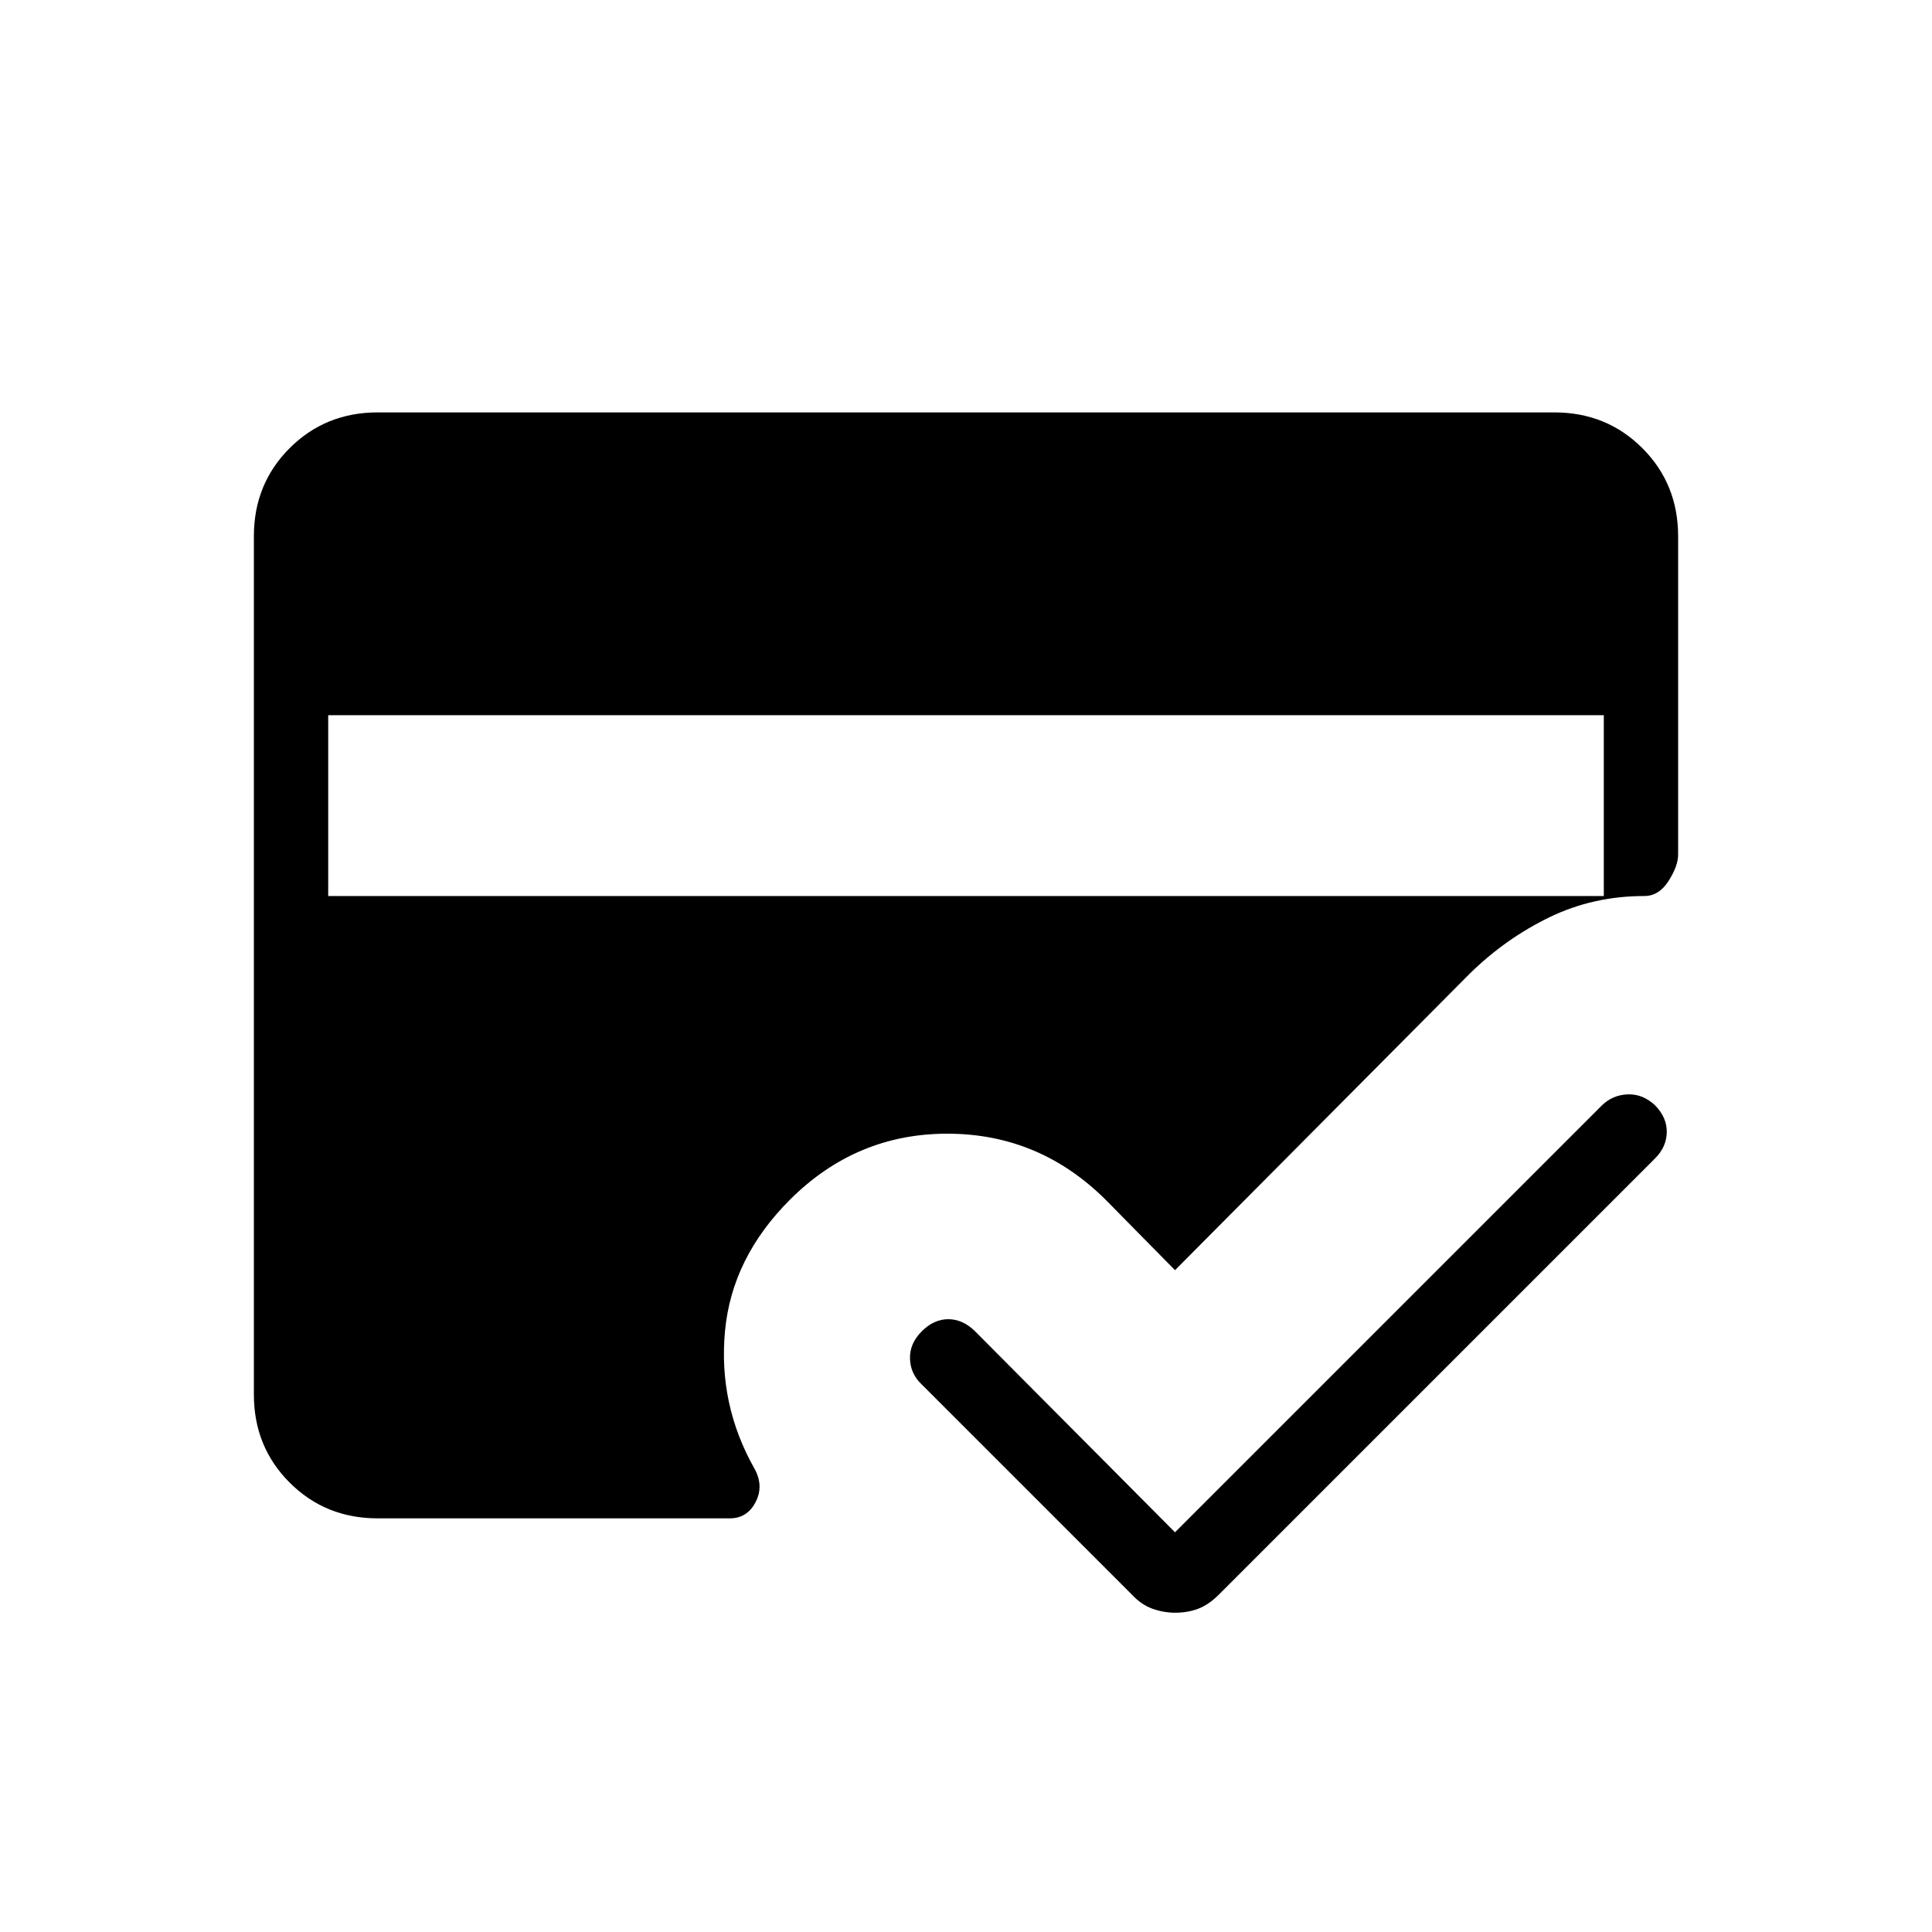 <svg xmlns="http://www.w3.org/2000/svg" height="24" viewBox="0 -960 960 960" width="24"><path d="M187.69-205.54q-26 0-43.77-17.77-17.77-17.77-17.77-43.77v-426.46q0-26 17.77-43.77 17.77-17.77 43.77-17.77h584.62q26 0 43.77 17.77 17.77 17.77 17.77 43.77v158.16q0 5.69-4.77 13.15t-12 7.46q-25.43 0-47.18 10.56t-39.44 27.86l-146.61 147.5-34.16-34.69q-33-33-78.61-33.13-45.62-.14-78.62 32.86-28.81 28.81-32.21 65.19-3.4 36.39 14.56 68.24 4.84 8.57.67 16.71-4.17 8.13-12.86 8.13H187.69Zm-24.61-399.08v89.85h633.84v-89.85H163.08Zm420.77 406 211.92-211.92q5.35-5.34 12.9-5.67 7.56-.33 13.68 5.4 6 6.12 5.86 13.43-.13 7.3-5.86 13.03L605.73-167.73q-5.11 5.11-10.33 7.1-5.21 1.98-11.55 1.98-5.58 0-11.18-1.98-5.59-1.99-10.32-7.1L458.04-272.04q-5.62-5.23-5.87-12.79-.25-7.55 5.87-13.67 6-6 13.17-6t13.29 6l99.35 99.88Z"/></svg>